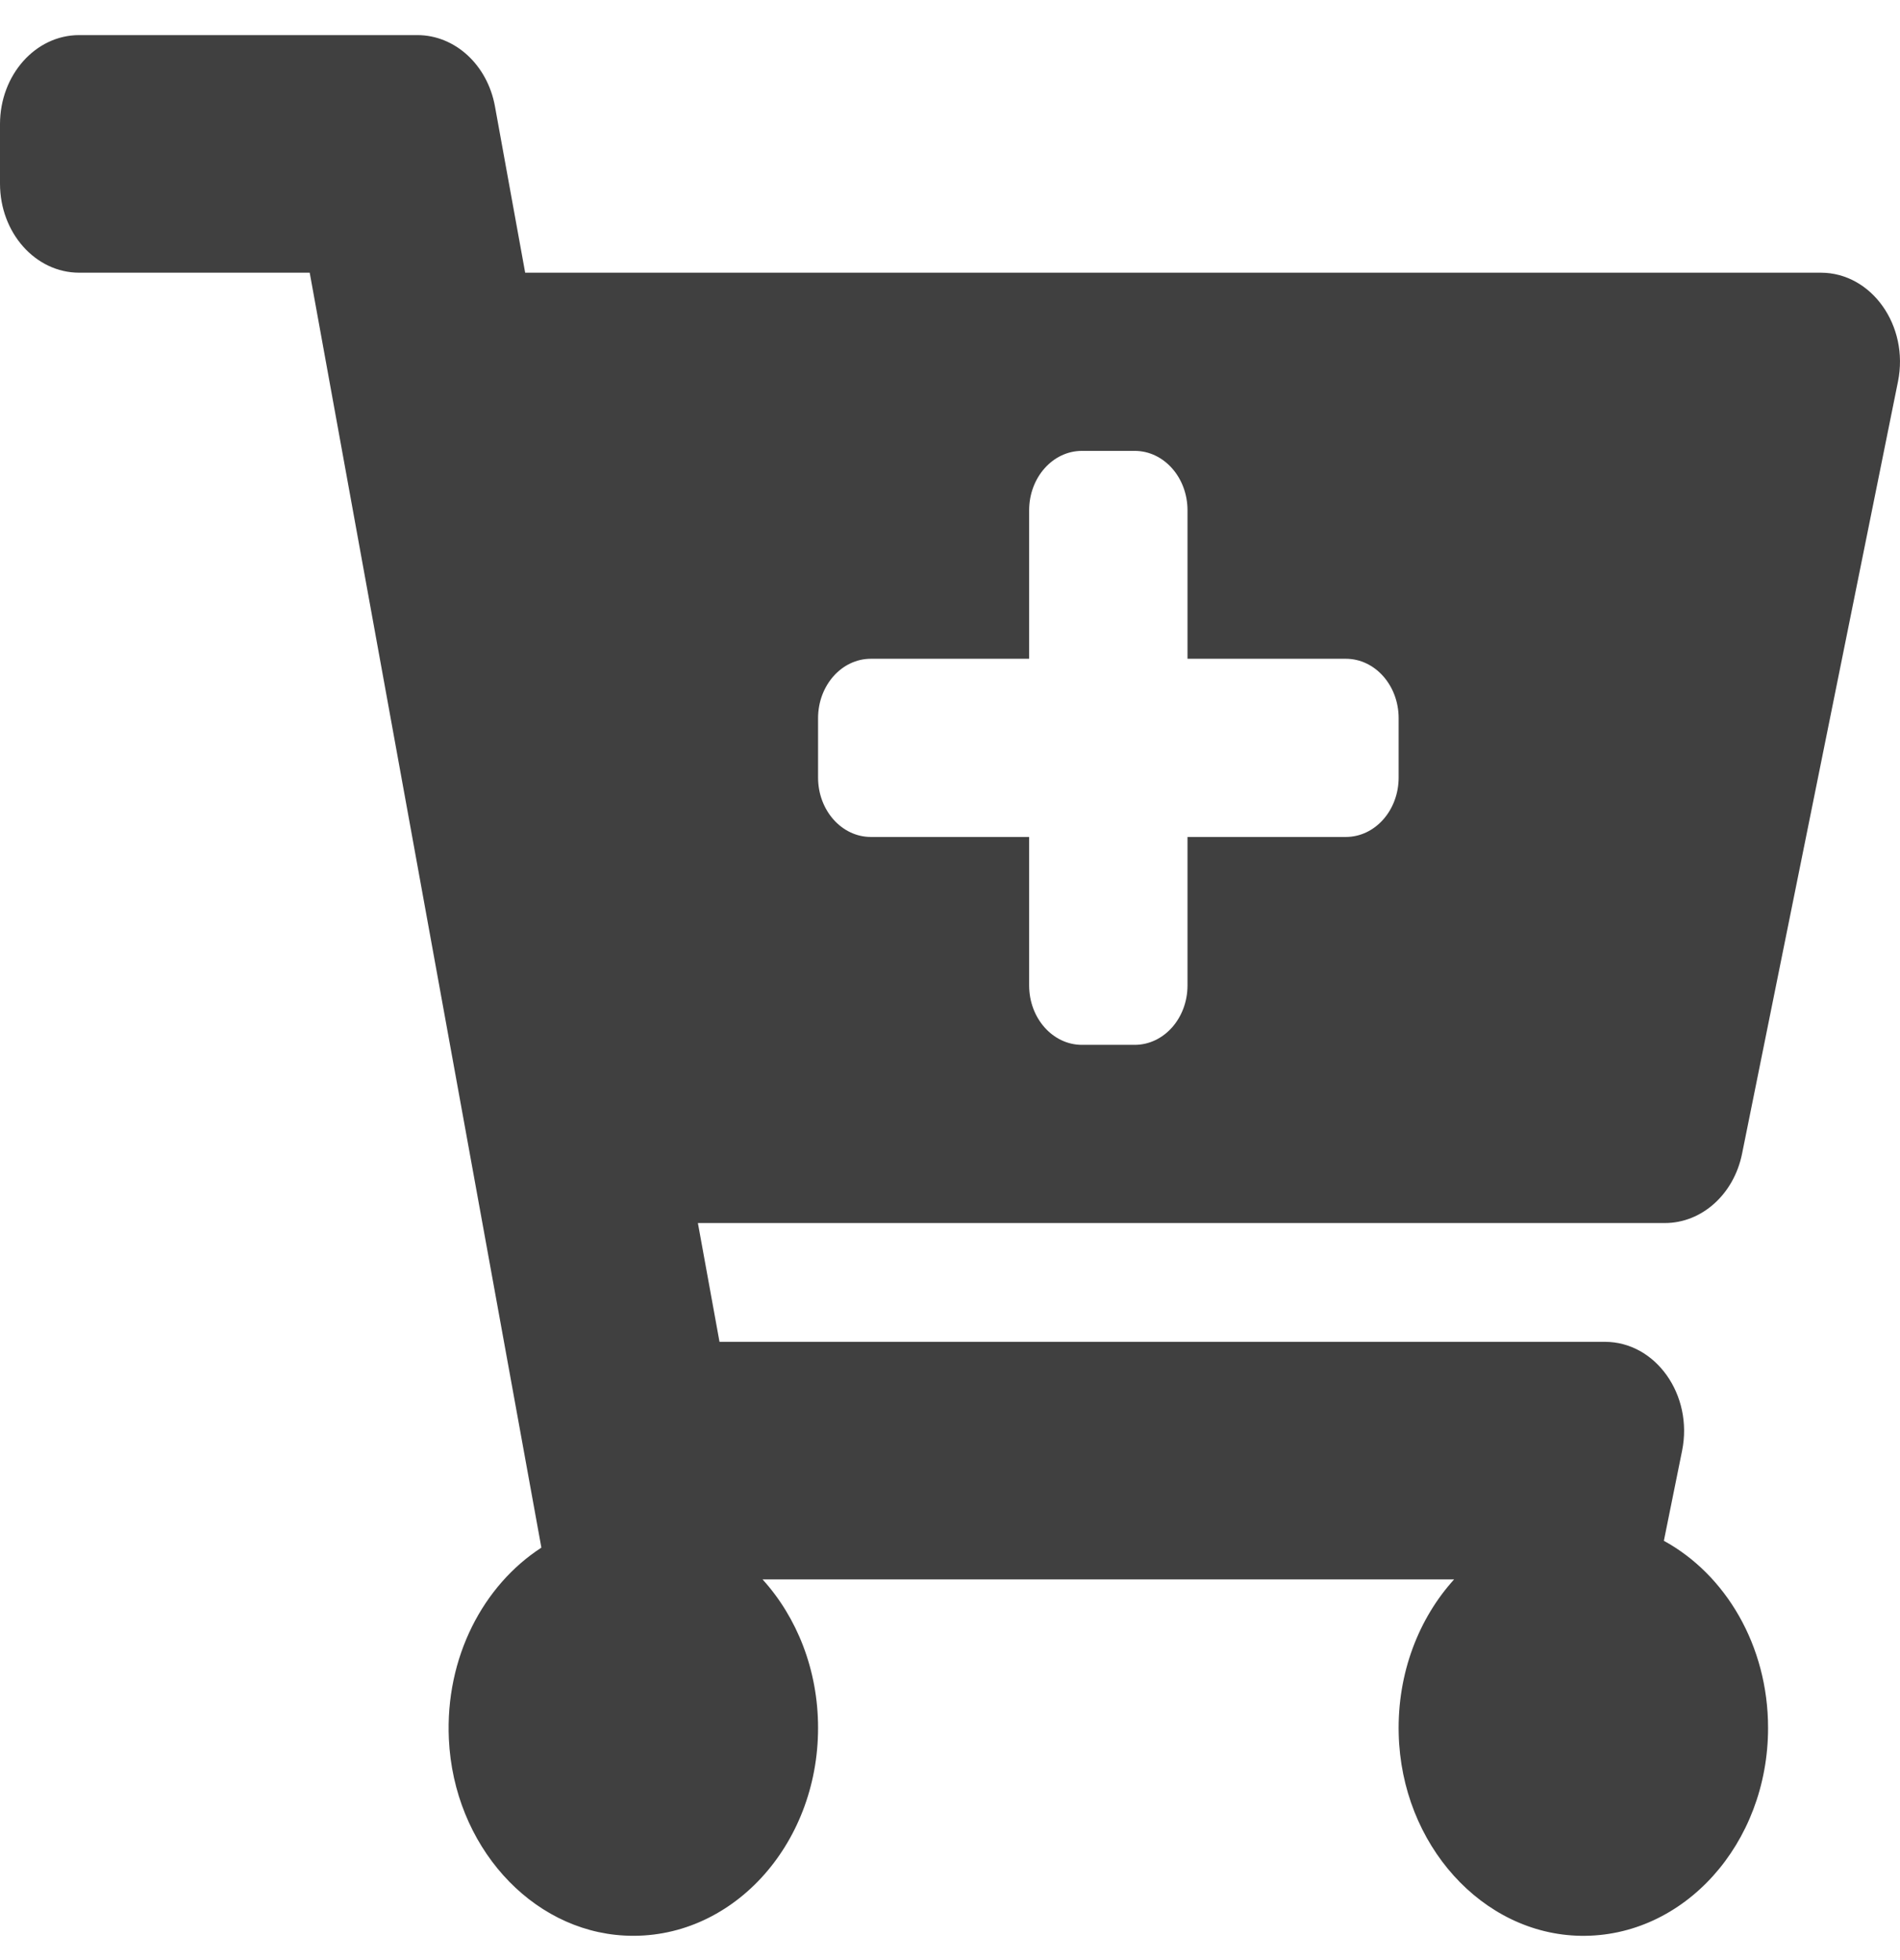 <svg width="32" height="33" viewBox="0 0 32 33" fill="none" xmlns="http://www.w3.org/2000/svg">
<path d="M28.04 20.591H11.754L12.118 22.591H27.03C27.885 22.591 28.52 23.485 28.33 24.424L28.023 25.941C29.062 26.508 29.778 27.705 29.778 29.091C29.778 31.041 28.36 32.619 26.621 32.591C24.964 32.564 23.601 31.051 23.557 29.188C23.532 28.17 23.895 27.247 24.49 26.591H12.843C13.42 27.226 13.778 28.111 13.778 29.091C13.778 31.079 12.304 32.681 10.518 32.587C8.933 32.504 7.643 31.063 7.56 29.28C7.496 27.903 8.14 26.689 9.118 26.056L5.216 4.591H1.333C0.597 4.591 0 3.92 0 3.091V2.091C0 1.263 0.597 0.591 1.333 0.591H7.029C7.663 0.591 8.209 1.092 8.336 1.79L8.845 4.591H30.666C31.522 4.591 32.156 5.485 31.966 6.424L29.34 19.424C29.202 20.107 28.662 20.591 28.04 20.591ZM22.667 11.091H20V8.591C20 8.039 19.602 7.591 19.111 7.591H18.222C17.731 7.591 17.333 8.039 17.333 8.591V11.091H14.667C14.176 11.091 13.778 11.539 13.778 12.091V13.091C13.778 13.643 14.176 14.091 14.667 14.091H17.333V16.591C17.333 17.143 17.731 17.591 18.222 17.591H19.111C19.602 17.591 20 17.143 20 16.591V14.091H22.667C23.158 14.091 23.556 13.643 23.556 13.091V12.091C23.556 11.539 23.158 11.091 22.667 11.091Z" fill="#404040"/>
</svg>
